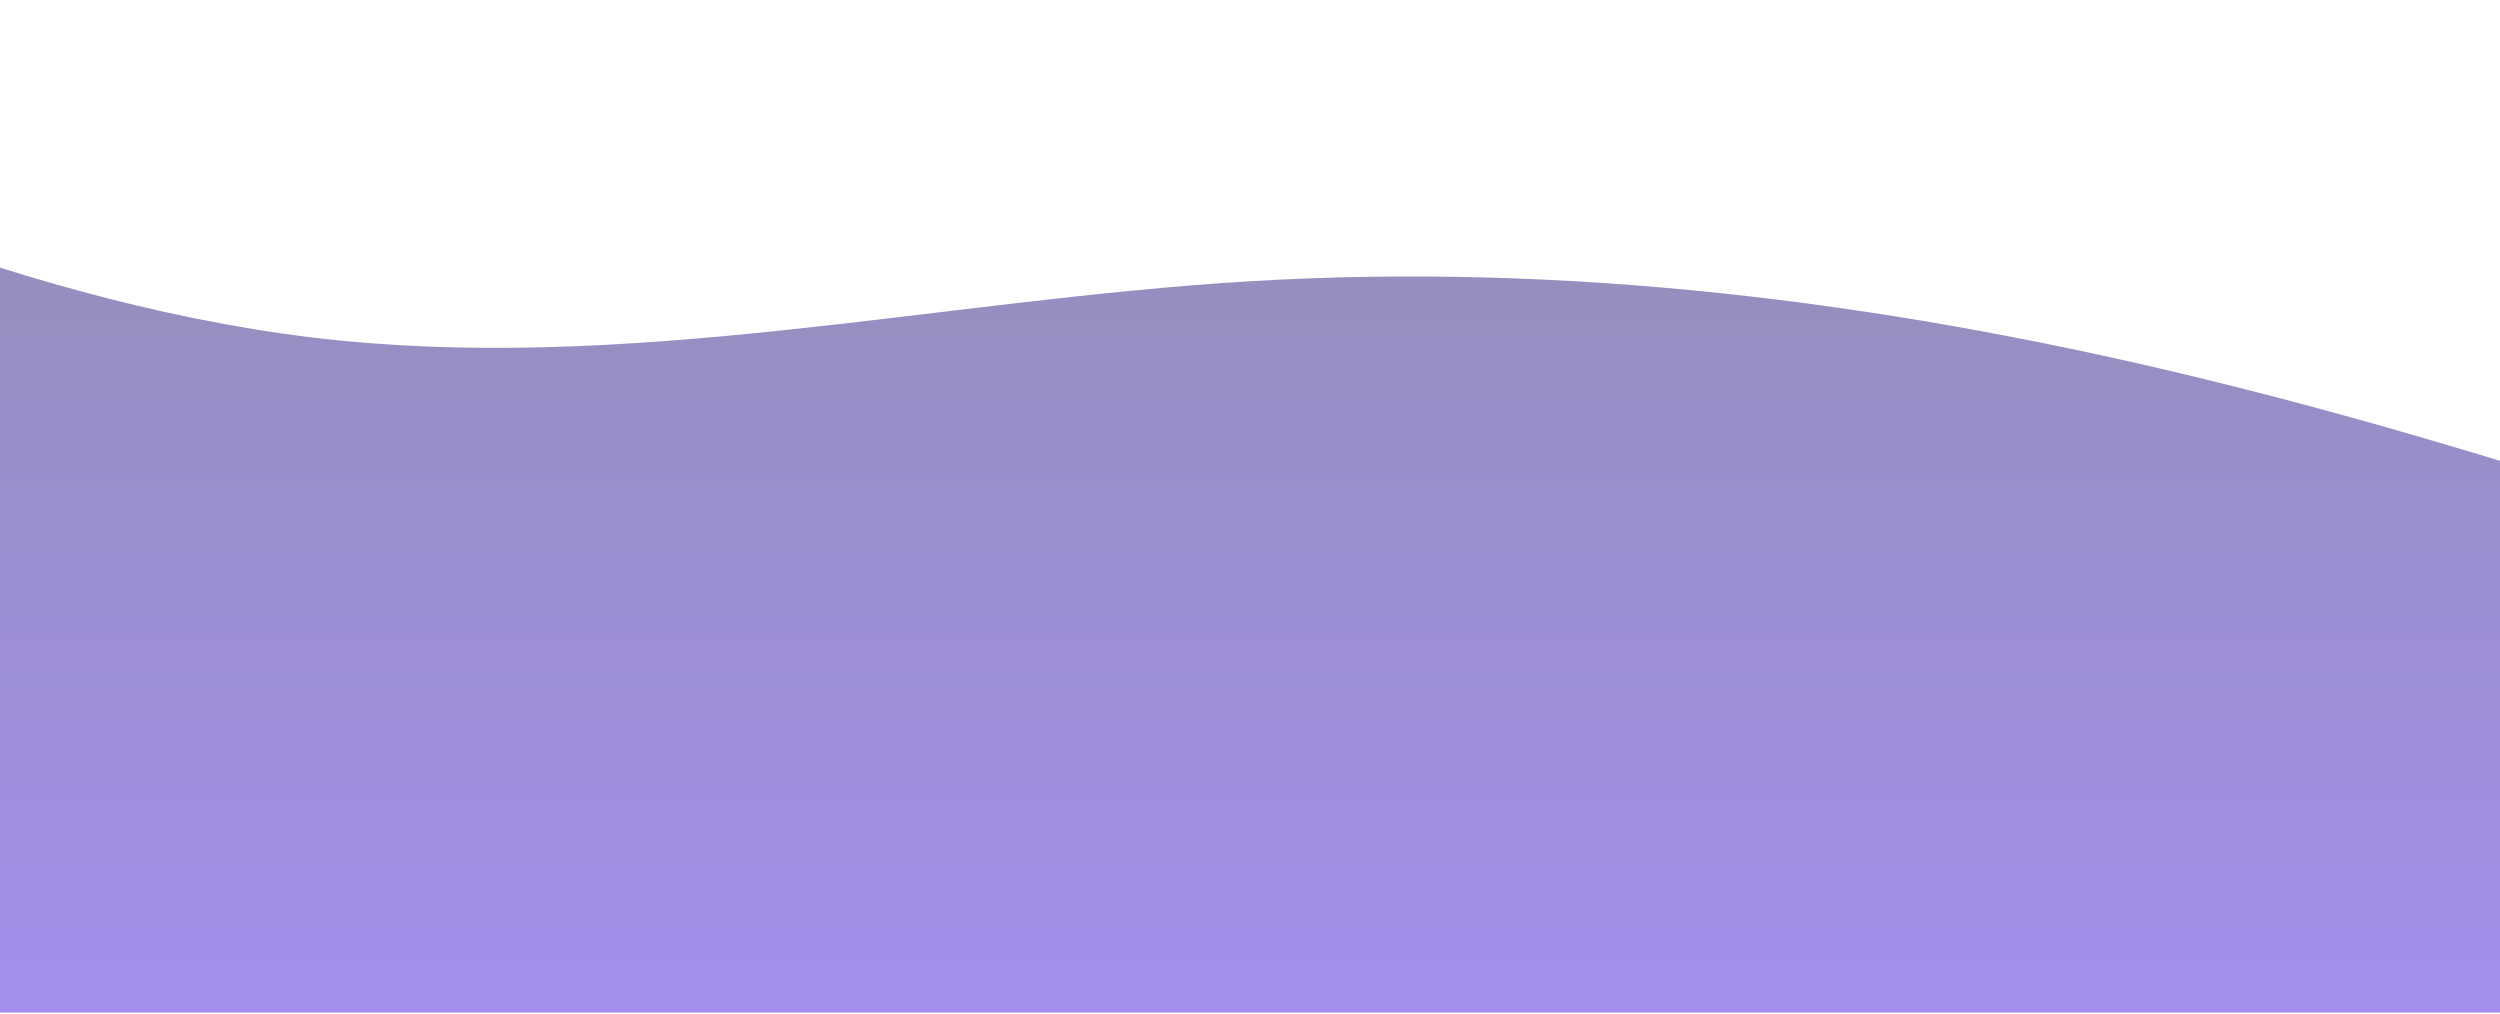 <svg width="1440" height="584" viewBox="0 0 1440 584" fill="none" xmlns="http://www.w3.org/2000/svg">
<g clip-path="url(#clip0)">
<path fill-rule="evenodd" clip-rule="evenodd" d="M-360 0L-270 43.2C-180 86.4 0 172.8 180 194.4C360 216 540 172.8 720 162C900 151.2 1080 172.8 1260 216C1440 259.2 1620 324 1710 356.4L1800 388.8V583.2H1710C1620 583.2 1440 583.2 1260 583.2C1080 583.2 900 583.2 720 583.2C540 583.2 360 583.2 180 583.2C0 583.2 -180 583.2 -270 583.2H-360V0Z" fill="url(#paint0_linear)" fill-opacity="0.5"/>
</g>
<defs>
<linearGradient id="paint0_linear" x1="720" y1="0" x2="720" y2="583.2" gradientUnits="userSpaceOnUse">
<stop stop-color="#231D5C"/>
<stop offset="1" stop-color="#491EDC"/>
</linearGradient>
<clipPath id="clip0">
<rect width="1440" height="583.2" fill="white"/>
</clipPath>
</defs>
</svg>
